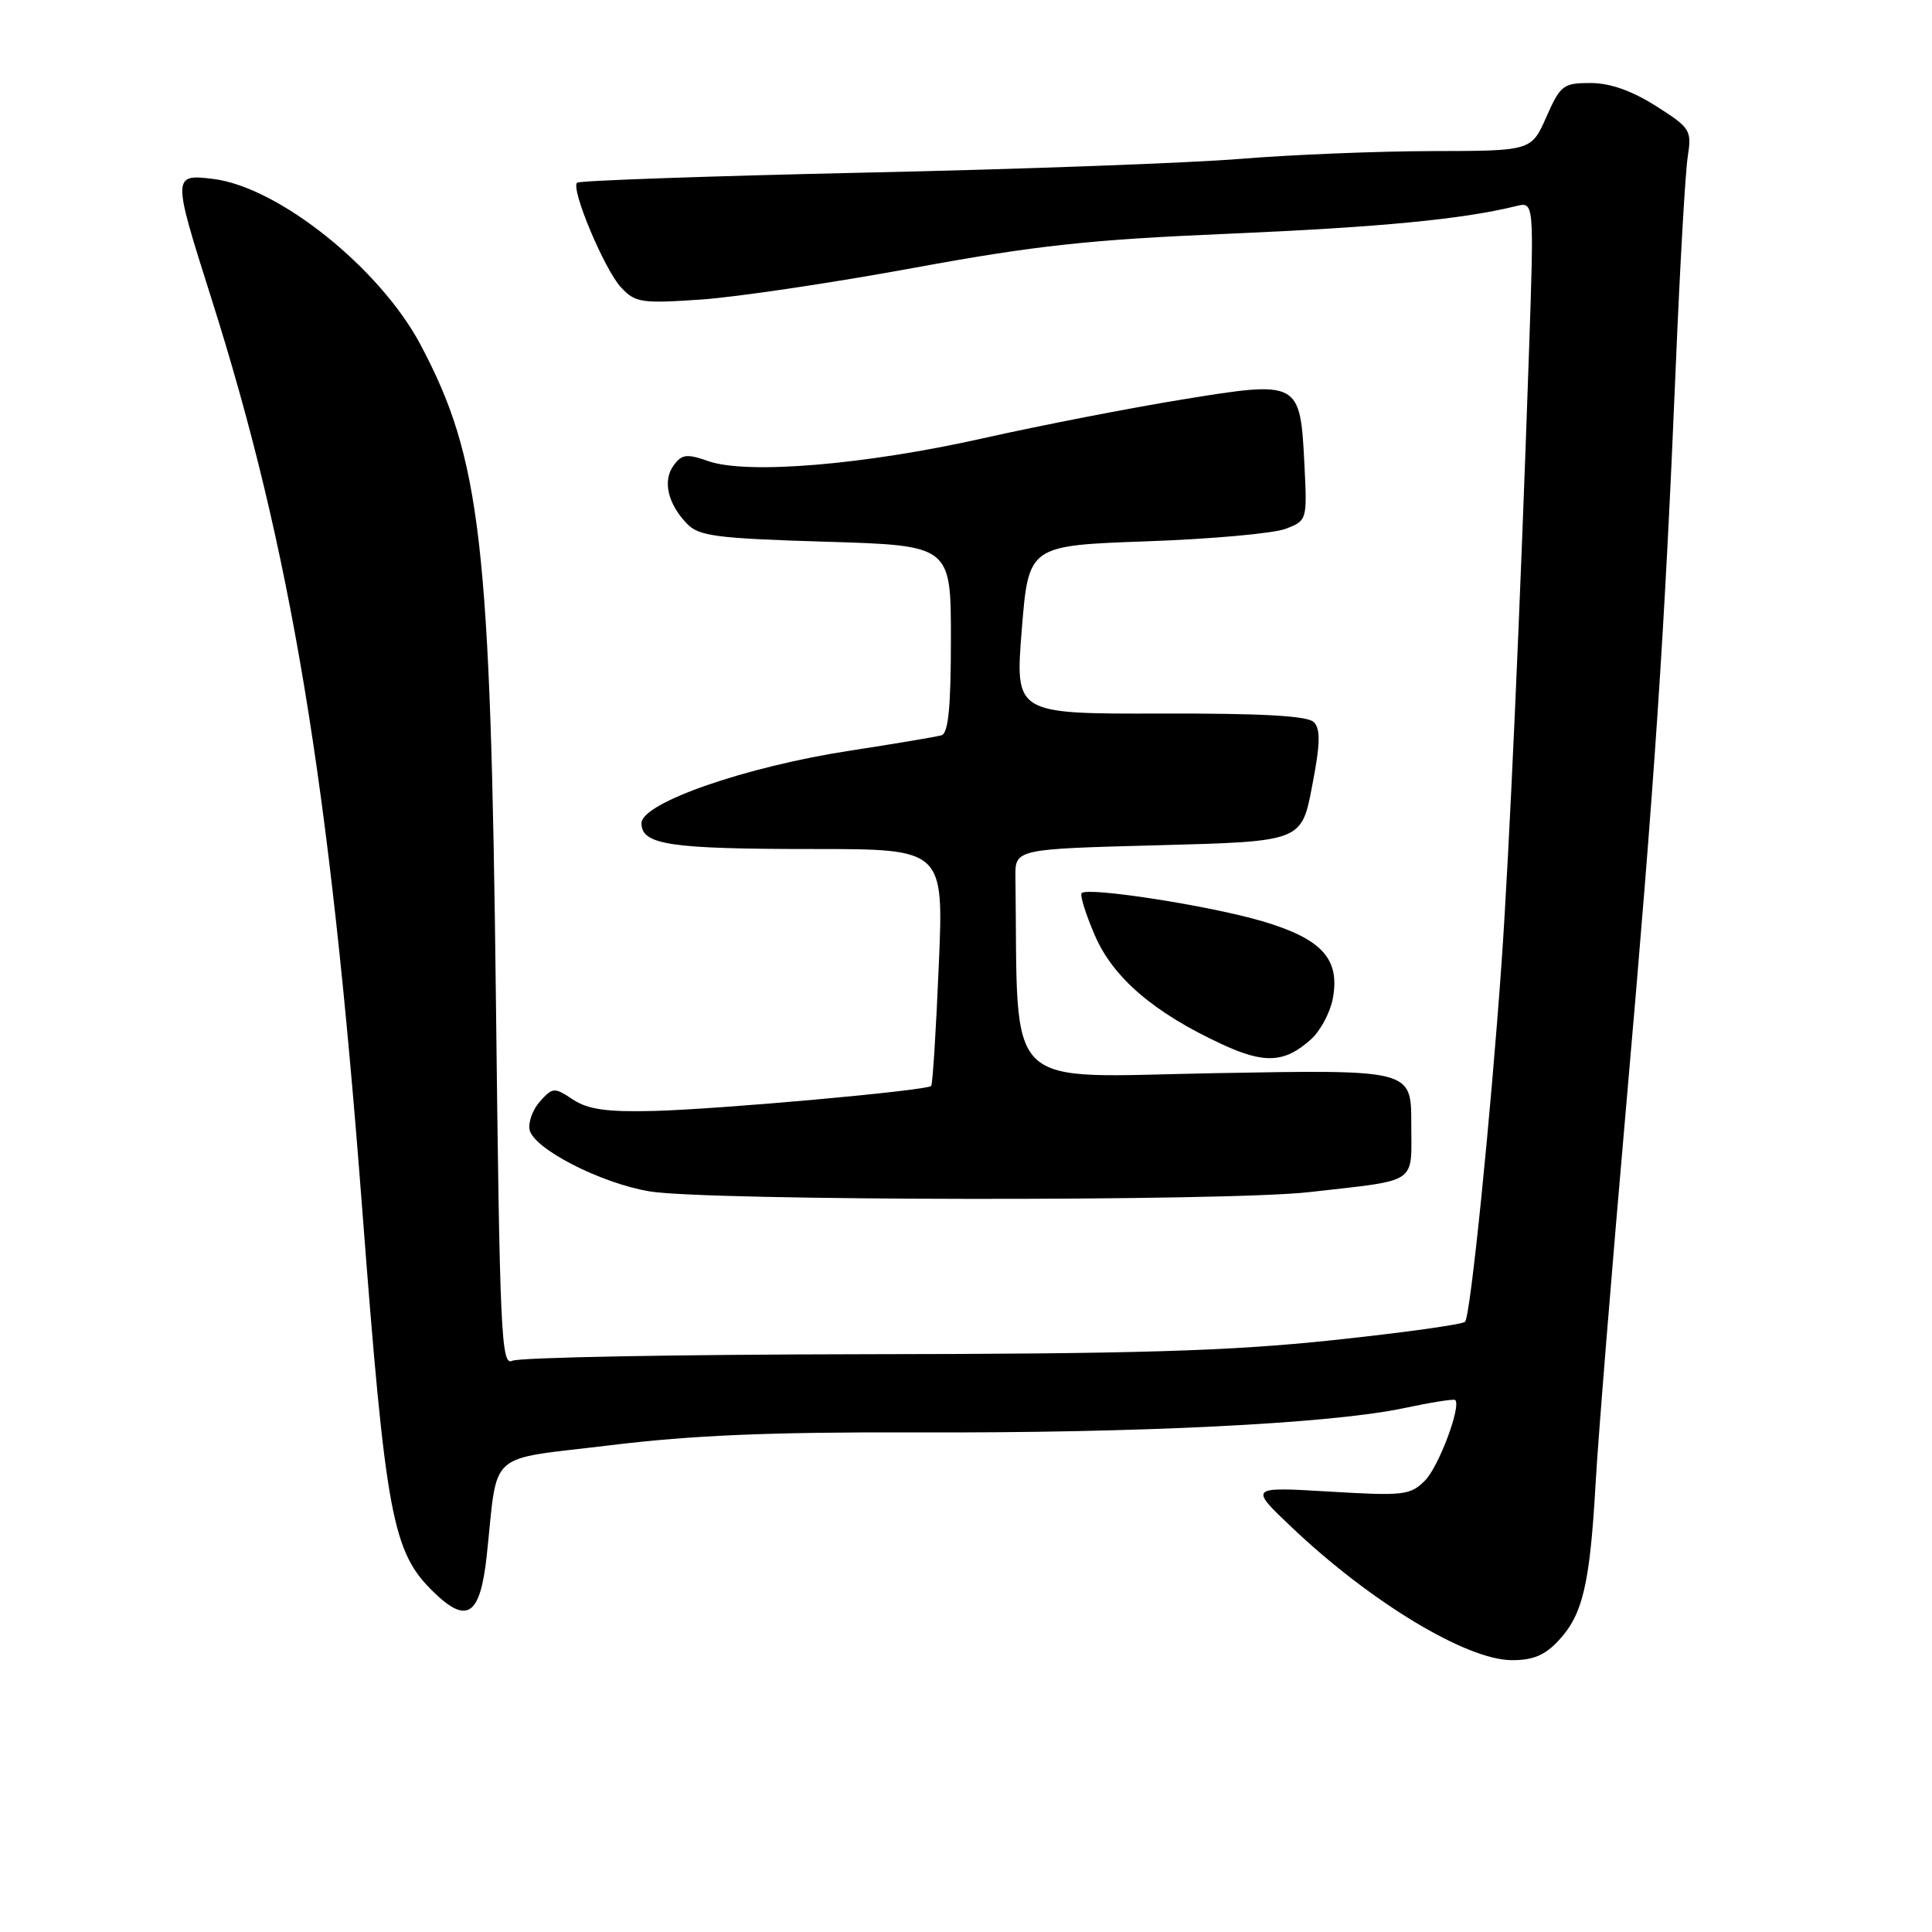 <?xml version="1.0" encoding="UTF-8" standalone="no"?>
<!DOCTYPE svg PUBLIC "-//W3C//DTD SVG 1.1//EN" "http://www.w3.org/Graphics/SVG/1.1/DTD/svg11.dtd" >
<svg xmlns="http://www.w3.org/2000/svg" xmlns:xlink="http://www.w3.org/1999/xlink" version="1.1" viewBox="0 0 256 256">
 <g >
 <path fill="currentColor"
d=" M 206.55 217.35 C 209.73 213.92 210.67 209.92 211.43 196.50 C 211.77 190.45 213.60 167.95 215.48 146.50 C 219.28 103.13 220.57 83.86 222.05 48.50 C 222.60 35.30 223.31 22.83 223.63 20.79 C 224.18 17.24 224.01 16.96 219.41 14.04 C 216.20 12.01 213.33 11.00 210.75 11.00 C 207.13 11.00 206.76 11.29 204.90 15.50 C 202.91 20.00 202.91 20.00 189.70 20.02 C 182.44 20.04 171.10 20.50 164.50 21.04 C 157.90 21.59 135.50 22.42 114.73 22.87 C 93.96 23.33 76.73 23.93 76.46 24.21 C 75.61 25.05 80.10 35.73 82.28 38.07 C 84.18 40.11 84.96 40.23 92.92 39.69 C 97.64 39.36 110.28 37.48 121.00 35.51 C 137.21 32.53 144.27 31.76 162.82 30.97 C 182.85 30.11 193.80 29.06 200.89 27.31 C 203.28 26.71 203.28 26.71 202.60 46.61 C 201.43 80.86 199.99 112.96 198.97 127.50 C 197.51 148.19 194.84 174.41 194.13 175.14 C 193.78 175.50 185.85 176.60 176.50 177.59 C 162.86 179.03 150.60 179.40 114.50 179.44 C 89.75 179.48 68.77 179.86 67.88 180.31 C 66.41 181.04 66.22 176.81 65.71 132.31 C 65.01 71.85 63.74 60.82 55.74 45.71 C 50.37 35.55 36.89 24.77 28.25 23.71 C 22.84 23.05 22.83 23.23 27.97 39.42 C 38.55 72.74 43.67 103.57 47.98 160.00 C 51.11 201.02 51.97 205.64 57.48 210.98 C 61.89 215.26 63.63 214.07 64.49 206.18 C 66.03 191.93 64.25 193.53 80.81 191.51 C 91.75 190.17 102.13 189.74 121.50 189.80 C 150.81 189.91 176.34 188.64 186.00 186.59 C 189.57 185.83 192.64 185.34 192.82 185.51 C 193.66 186.29 190.64 194.36 188.81 196.19 C 186.87 198.13 185.99 198.23 176.11 197.64 C 165.50 197.01 165.50 197.01 171.23 202.44 C 181.63 212.30 194.31 219.95 200.30 219.98 C 203.13 220.00 204.72 219.33 206.55 217.35 Z  M 173.50 157.96 C 188.13 156.29 187.00 157.05 187.00 148.85 C 187.00 141.73 187.00 141.73 161.00 142.20 C 132.44 142.71 134.94 145.16 134.55 116.25 C 134.50 112.50 134.50 112.50 153.48 112.00 C 172.46 111.50 172.46 111.50 173.86 104.18 C 174.95 98.55 175.00 96.60 174.08 95.68 C 173.25 94.85 167.22 94.51 153.70 94.55 C 134.50 94.59 134.50 94.59 135.39 83.44 C 136.29 72.29 136.29 72.29 151.89 71.73 C 160.48 71.43 168.79 70.68 170.36 70.07 C 173.20 68.97 173.21 68.93 172.84 61.50 C 172.28 50.47 172.18 50.41 156.69 52.93 C 149.74 54.06 137.86 56.37 130.28 58.07 C 114.58 61.60 99.00 62.89 93.88 61.11 C 90.99 60.10 90.34 60.18 89.26 61.67 C 87.78 63.69 88.47 66.73 91.02 69.39 C 92.61 71.04 94.86 71.34 109.41 71.78 C 126.00 72.28 126.00 72.28 126.00 84.67 C 126.00 93.72 125.66 97.16 124.75 97.43 C 124.06 97.63 118.60 98.55 112.61 99.47 C 98.79 101.59 85.00 106.39 85.00 109.08 C 85.00 111.94 88.70 112.50 107.78 112.50 C 125.06 112.50 125.06 112.50 124.39 128.00 C 124.03 136.53 123.58 143.67 123.39 143.89 C 122.85 144.51 95.21 147.00 86.50 147.21 C 80.39 147.36 77.89 147.00 75.91 145.69 C 73.45 144.06 73.24 144.07 71.57 145.92 C 70.61 146.98 69.98 148.67 70.17 149.68 C 70.65 152.19 79.59 156.79 86.11 157.87 C 93.71 159.13 162.65 159.21 173.50 157.96 Z  M 173.73 137.70 C 174.96 136.59 176.25 134.18 176.60 132.34 C 177.59 127.06 175.17 124.40 167.24 122.06 C 160.35 120.02 144.16 117.50 143.33 118.34 C 143.07 118.60 143.85 121.10 145.06 123.91 C 147.48 129.55 152.89 134.19 161.92 138.37 C 167.58 141.00 170.26 140.84 173.73 137.70 Z "/>
</g>
</svg>
